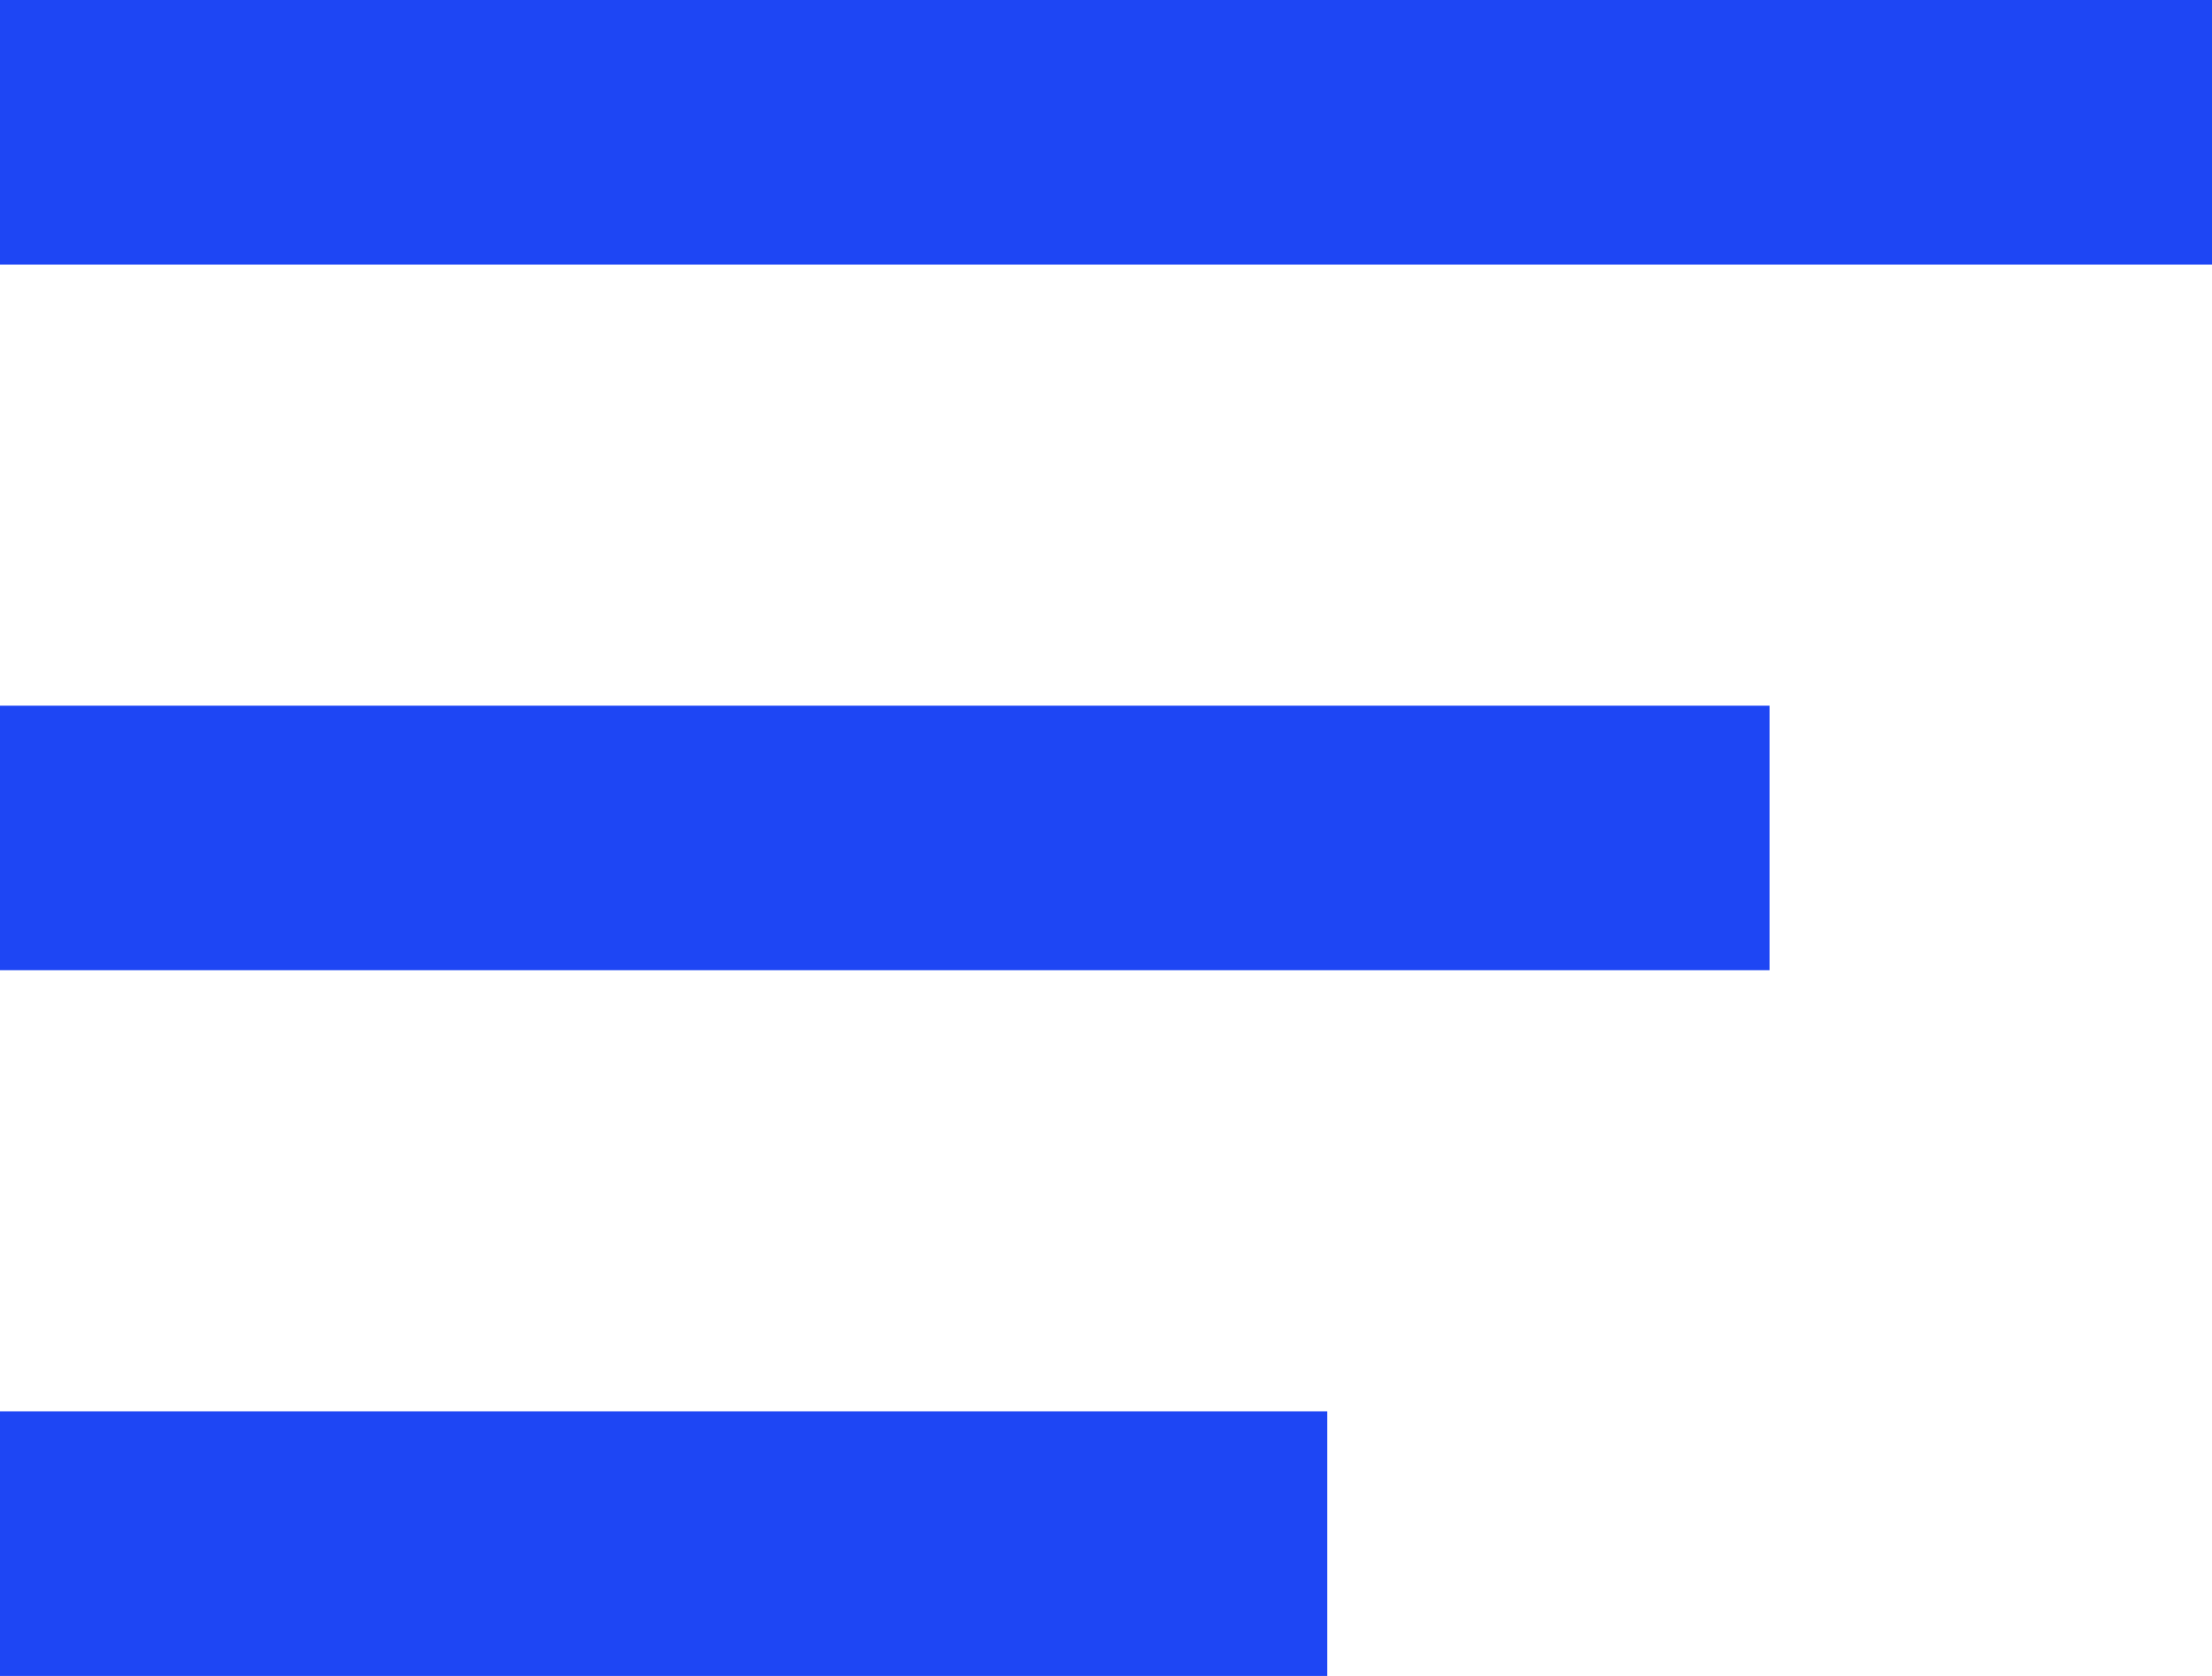 <?xml version="1.0" encoding="UTF-8"?>
<svg width="33px" height="25px" viewBox="0 0 33 25" version="1.1" xmlns="http://www.w3.org/2000/svg" xmlns:xlink="http://www.w3.org/1999/xlink">
    <!-- Generator: Sketch 49.1 (51147) - http://www.bohemiancoding.com/sketch -->
    <title>Menu</title>
    <desc>Created with Sketch.</desc>
    <defs></defs>
    <g id="Desktop" stroke="none" stroke-width="1" fill="none" fill-rule="evenodd">
        <g id="About-Us" transform="translate(-54, -51)" fill="#1E46F4">
            <g id="Menu" transform="translate(54, 46)">
                <g transform="translate(0, 5)" id="Rectangle-2">
                    <rect x="0" y="0" width="33" height="3.947"></rect>
                    <rect x="0" y="10.526" width="26.4" height="3.947"></rect>
                    <rect x="0" y="21.053" width="19.8" height="3.947"></rect>
                </g>
            </g>
        </g>
    </g>
</svg>